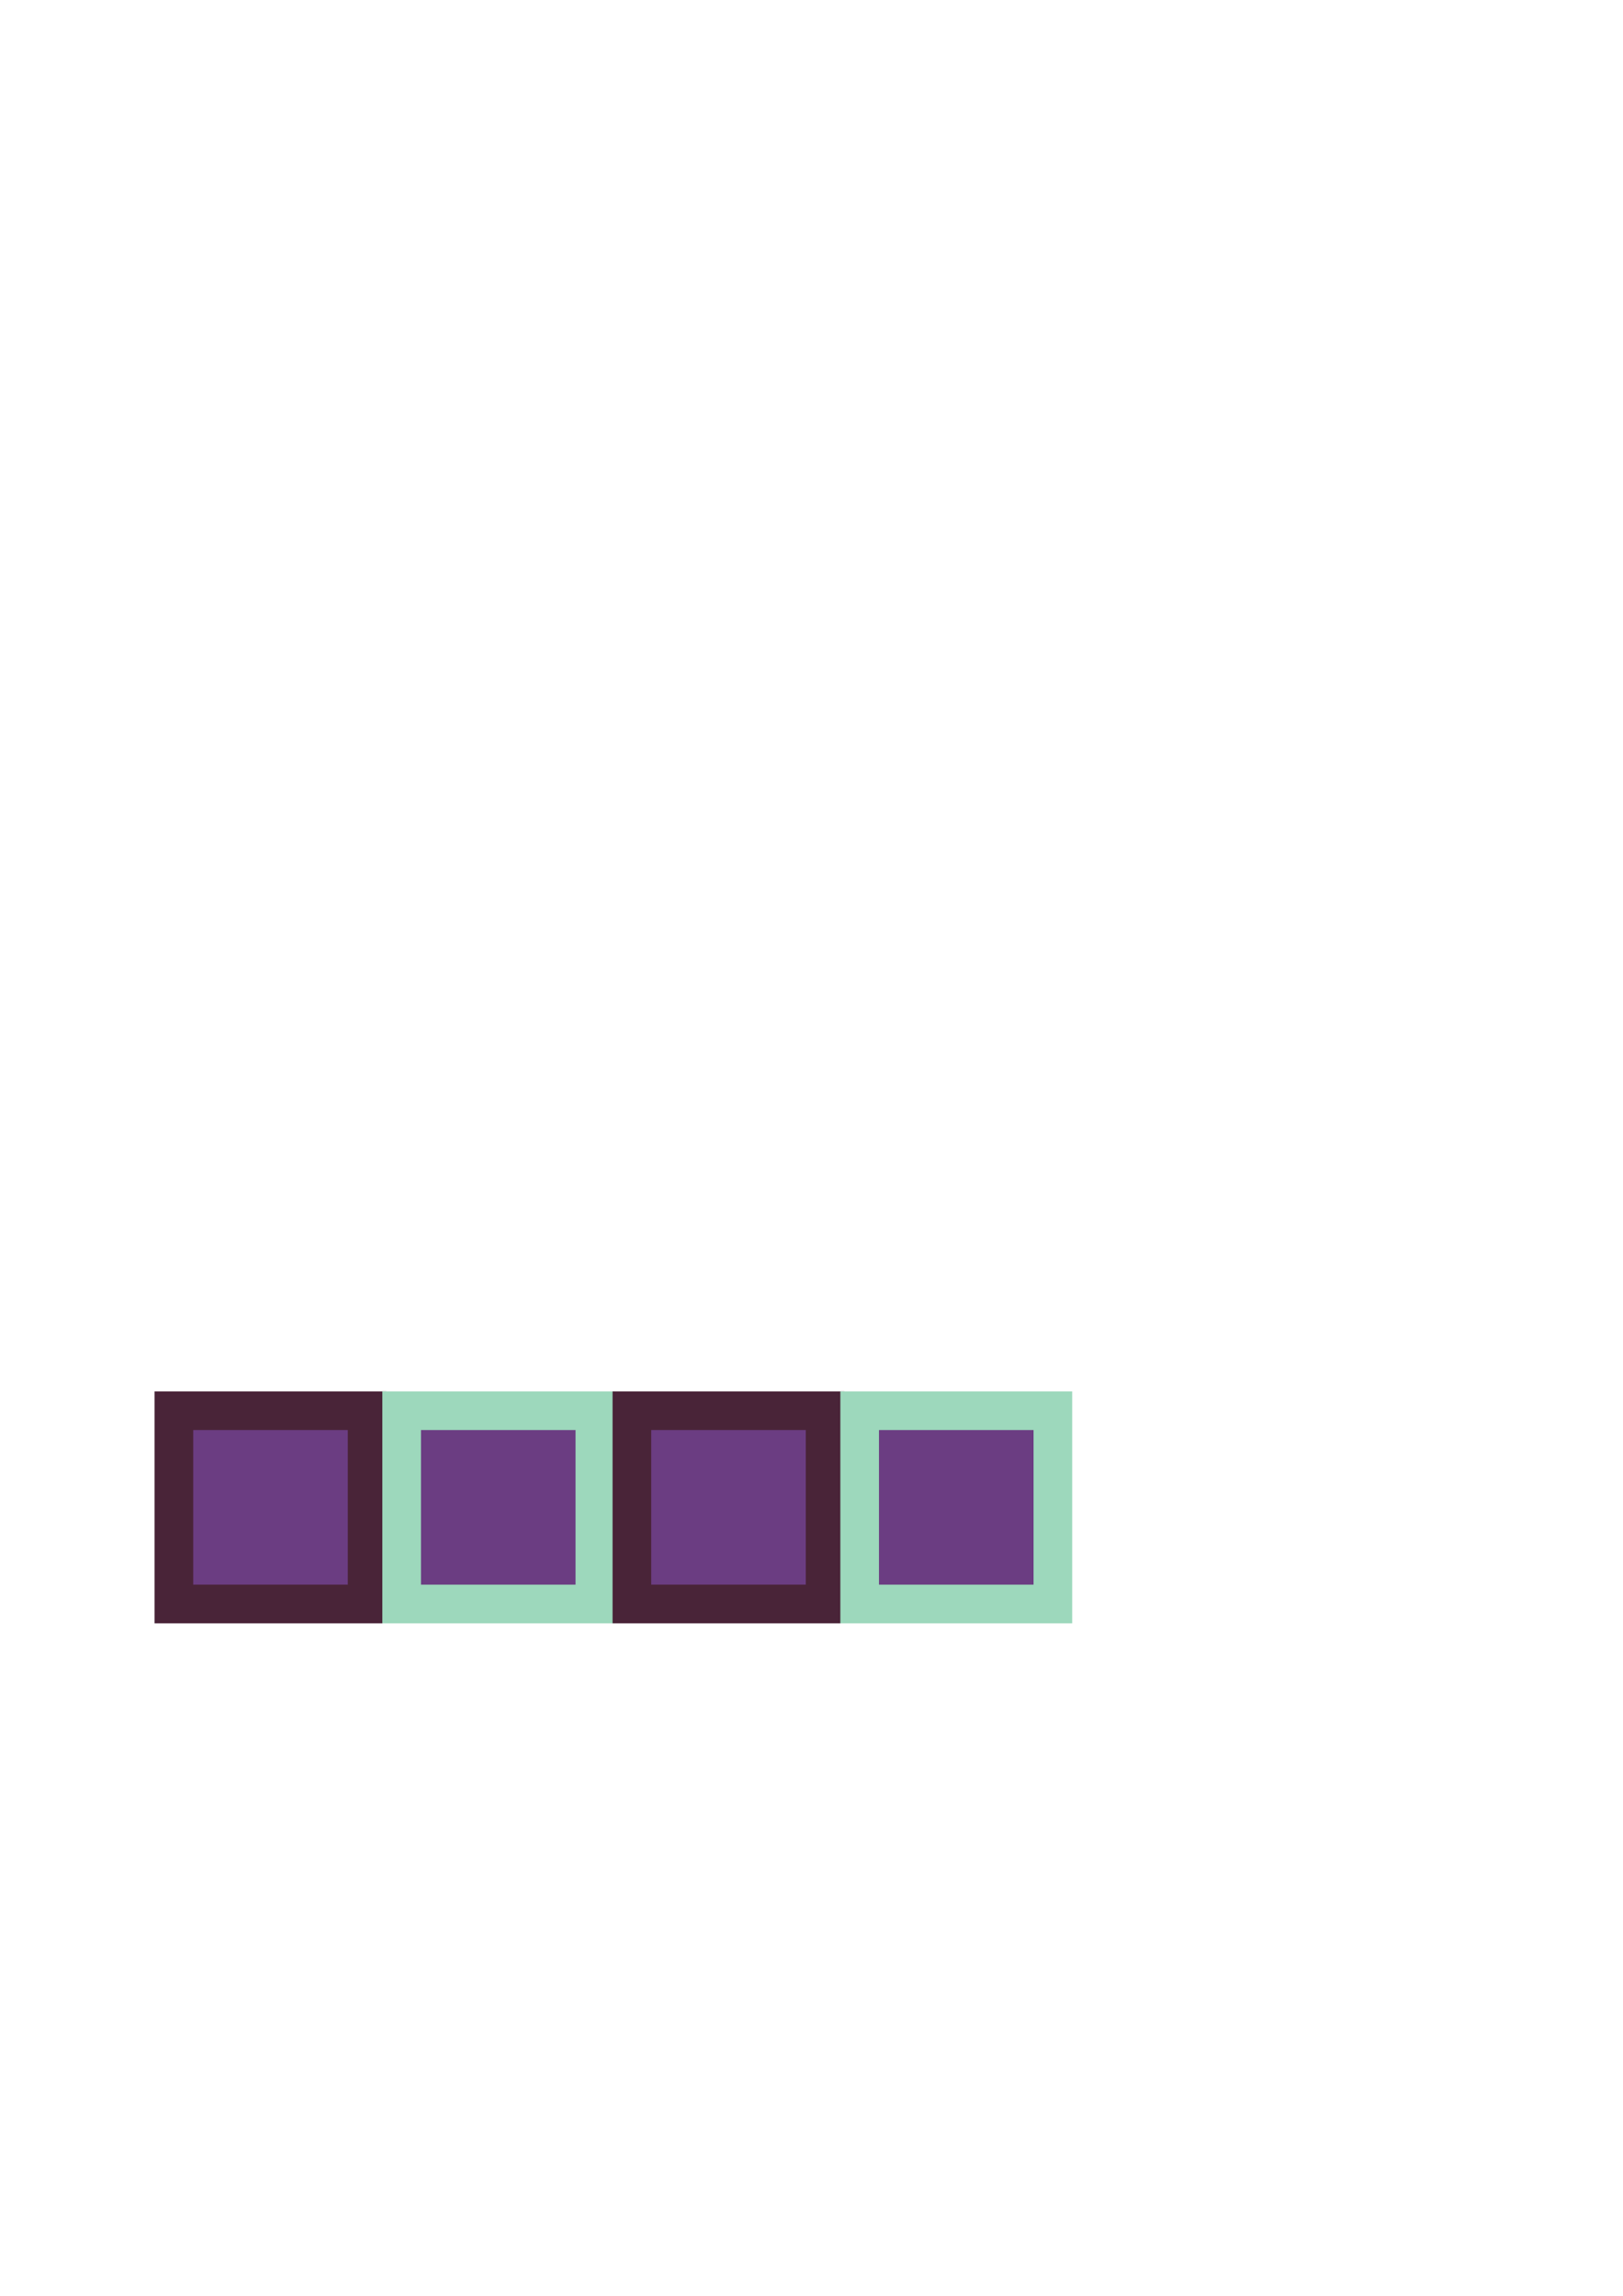 <?xml version="1.0" encoding="UTF-8" standalone="no"?>
<!-- Created with Inkscape (http://www.inkscape.org/) -->

<svg
   width="210mm"
   height="297mm"
   viewBox="0 0 210 297"
   version="1.1"
   id="svg5"
   inkscape:export-filename="bitmap.png"
   inkscape:export-xdpi="87.93"
   inkscape:export-ydpi="87.93"
   inkscape:version="1.2 (dc2aedaf03, 2022-05-15)"
   sodipodi:docname="borderSVG.svg"
   xmlns:inkscape="http://www.inkscape.org/namespaces/inkscape"
   xmlns:sodipodi="http://sodipodi.sourceforge.net/DTD/sodipodi-0.dtd"
   xmlns="http://www.w3.org/2000/svg"
   xmlns:svg="http://www.w3.org/2000/svg">
  <sodipodi:namedview
     id="namedview7"
     pagecolor="#ffffff"
     bordercolor="#000000"
     borderopacity="0.25"
     inkscape:showpageshadow="2"
     inkscape:pageopacity="0.0"
     inkscape:pagecheckerboard="0"
     inkscape:deskcolor="#d1d1d1"
     inkscape:document-units="mm"
     showgrid="false"
     inkscape:zoom="1.0491777"
     inkscape:cx="119.61748"
     inkscape:cy="616.19684"
     inkscape:window-width="1920"
     inkscape:window-height="1001"
     inkscape:window-x="-9"
     inkscape:window-y="-9"
     inkscape:window-maximized="1"
     inkscape:current-layer="layer1" />
  <defs
     id="defs2" />
  <g
     inkscape:label="Layer 1"
     inkscape:groupmode="layer"
     id="layer1">
    <rect
       style="fill:#492438;fill-opacity:1;fill-rule:evenodd;stroke:none;stroke-width:0.912;stroke-linecap:round;stroke-linejoin:bevel"
       id="rect11210"
       width="30"
       height="30"
       x="20"
       y="180" />
    <rect
       style="fill:#6b3d82;fill-opacity:1;fill-rule:evenodd;stroke:none;stroke-width:0.418;stroke-linecap:round;stroke-linejoin:bevel"
       id="rect973-3-9-7"
       width="20"
       height="20"
       x="25"
       y="185" />
    <rect
       style="fill:#9dd8bc;fill-opacity:1;fill-rule:evenodd;stroke:none;stroke-width:0.912;stroke-linecap:round;stroke-linejoin:bevel"
       id="rect11210-0"
       width="30"
       height="30"
       x="49.471"
       y="180" />
    <rect
       style="fill:#6b3d82;fill-opacity:1;fill-rule:evenodd;stroke:none;stroke-width:0.418;stroke-linecap:round;stroke-linejoin:bevel"
       id="rect973-3-9-7-2"
       width="20"
       height="20"
       x="54.471"
       y="185" />
    <rect
       style="fill:#492438;fill-opacity:1;fill-rule:evenodd;stroke:none;stroke-width:0.912;stroke-linecap:round;stroke-linejoin:bevel"
       id="rect11210-2"
       width="30"
       height="30"
       x="79.26"
       y="180" />
    <rect
       style="fill:#6b3d82;fill-opacity:1;fill-rule:evenodd;stroke:none;stroke-width:0.418;stroke-linecap:round;stroke-linejoin:bevel"
       id="rect973-3-9-7-0"
       width="20"
       height="20"
       x="84.26"
       y="185" />
    <rect
       style="fill:#9dd8bc;fill-opacity:1;fill-rule:evenodd;stroke:none;stroke-width:0.912;stroke-linecap:round;stroke-linejoin:bevel"
       id="rect11210-0-1"
       width="30"
       height="30"
       x="108.731"
       y="180" />
    <rect
       style="fill:#6b3d82;fill-opacity:1;fill-rule:evenodd;stroke:none;stroke-width:0.418;stroke-linecap:round;stroke-linejoin:bevel"
       id="rect973-3-9-7-2-4"
       width="20"
       height="20"
       x="113.731"
       y="185" />
  </g>
</svg>
